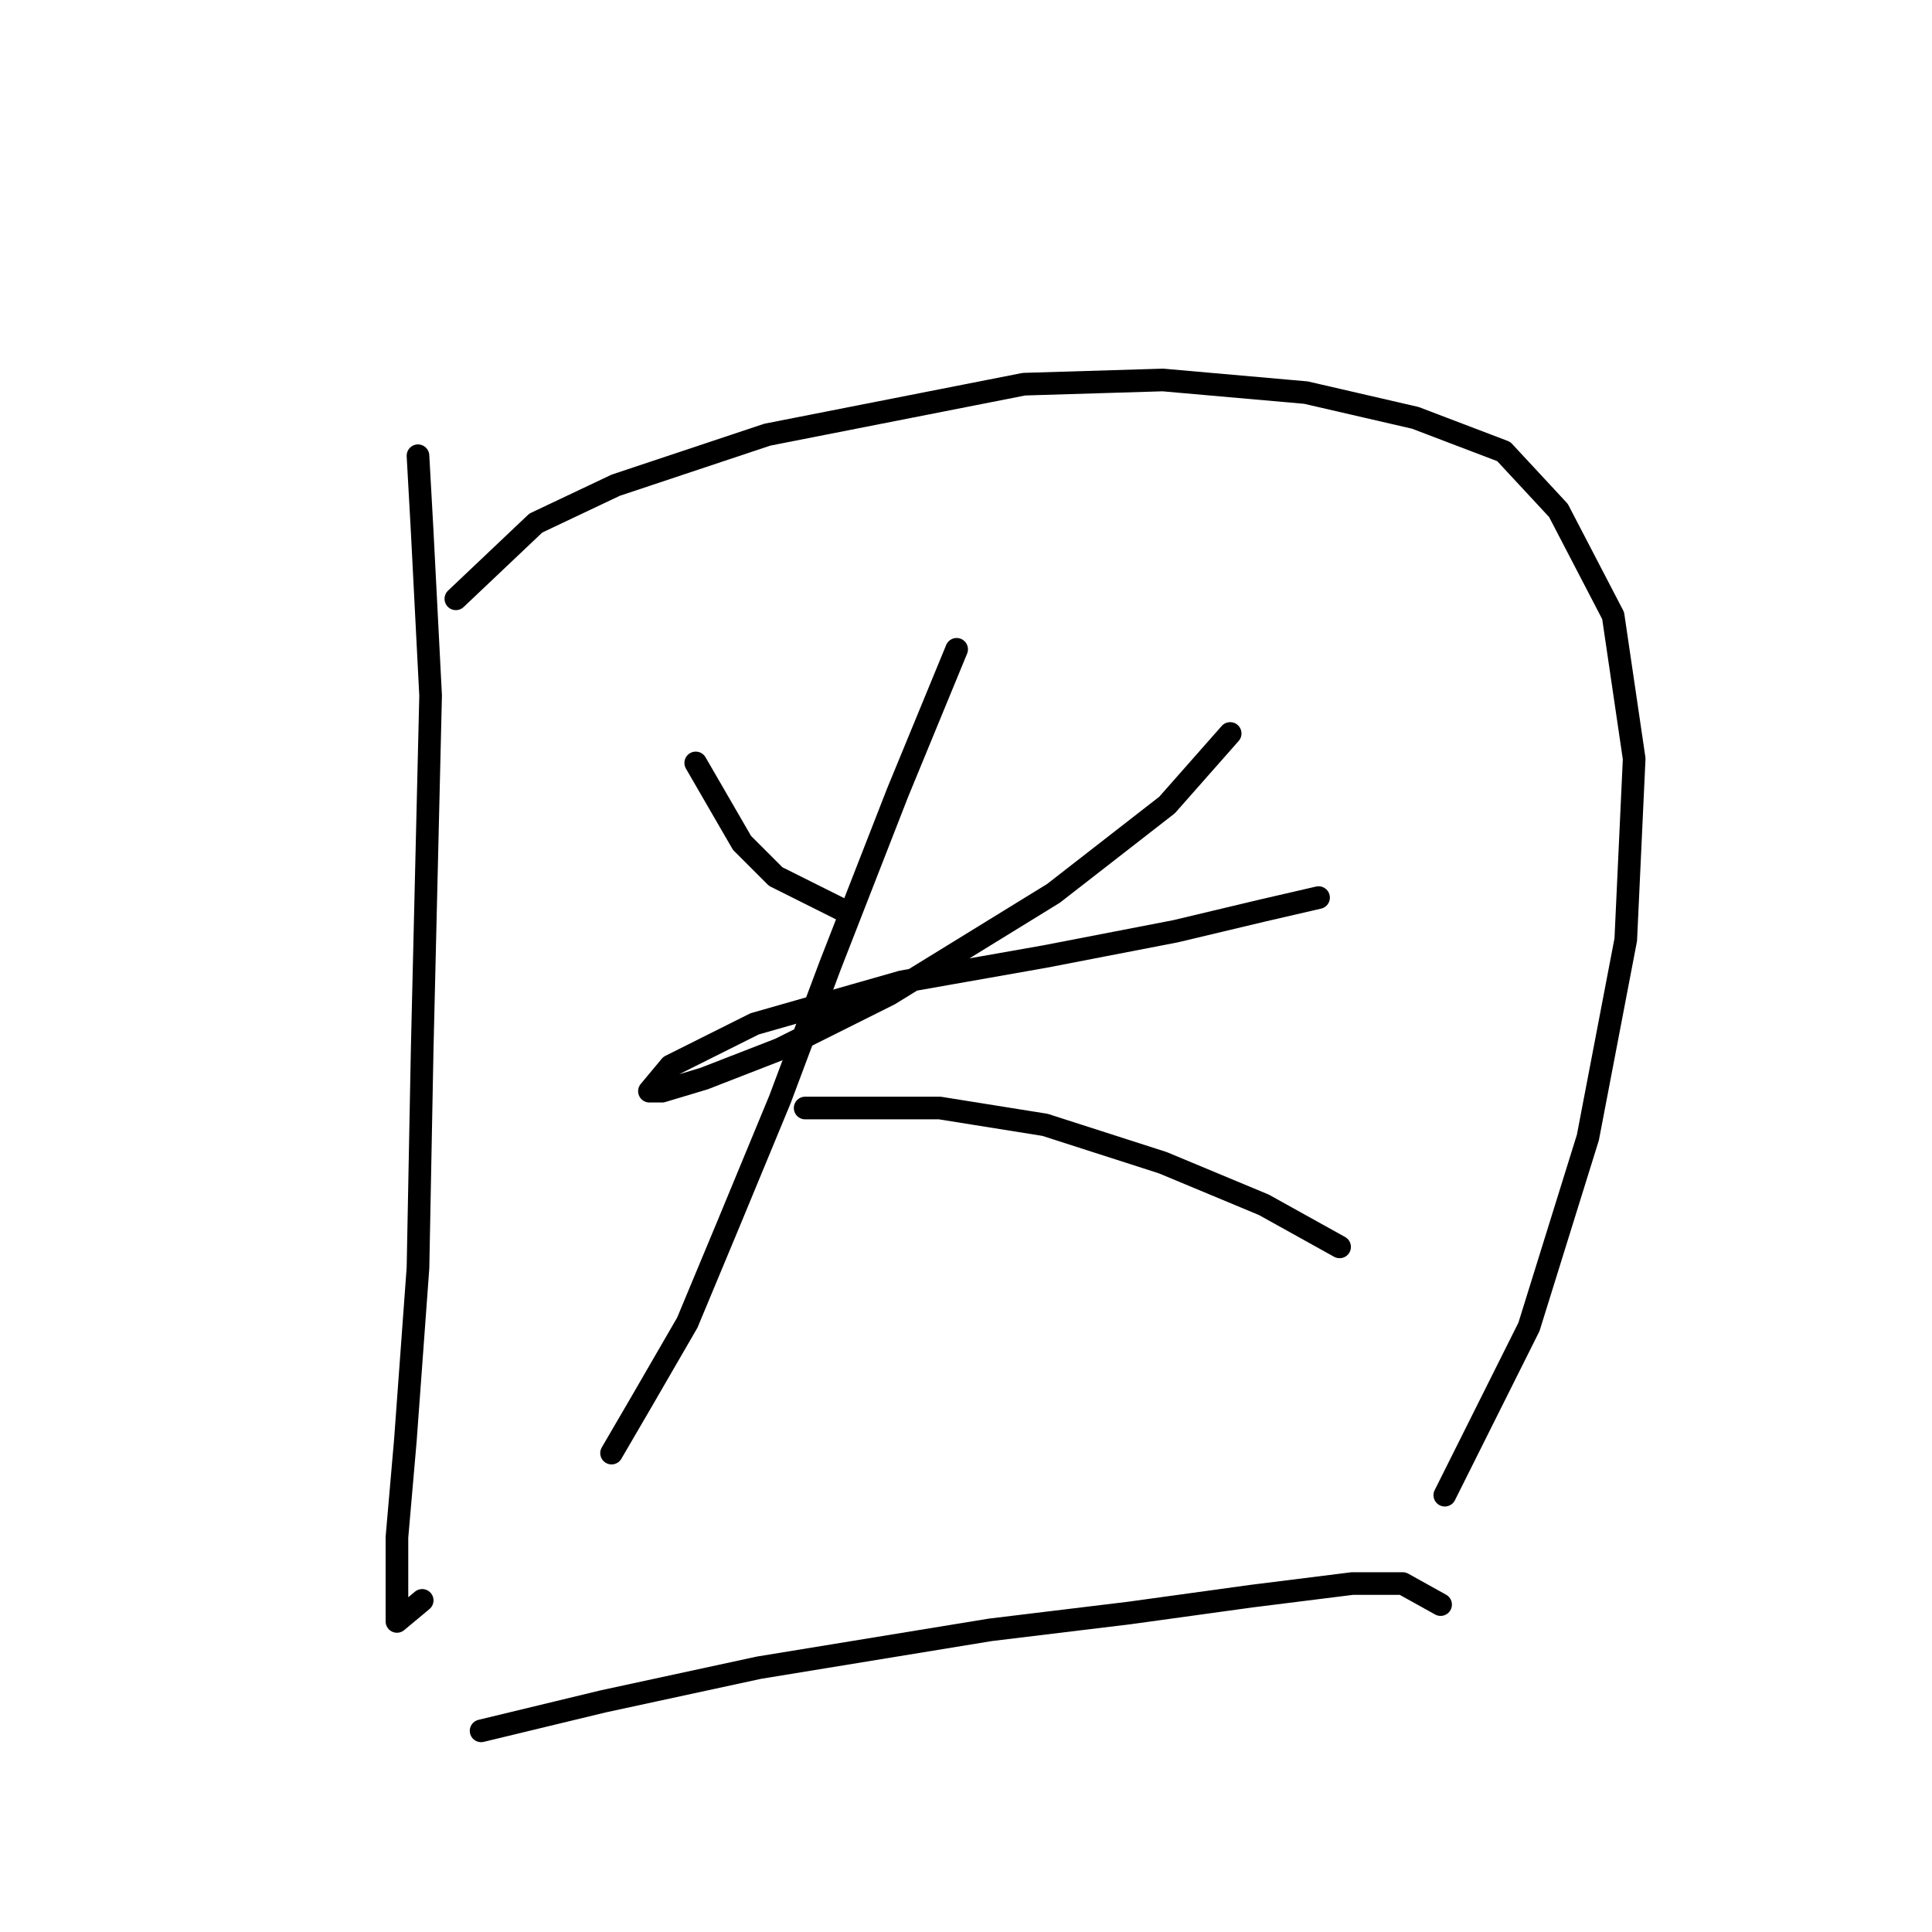 <?xml version="1.0" standalone="no"?>
    <svg width="256" height="256" xmlns="http://www.w3.org/2000/svg" version="1.1">
    <polyline stroke="black" stroke-width="3" stroke-linecap="round" fill="transparent" stroke-linejoin="round" points="55.385 60.387 55.942 70.424 57.058 92.171 55.942 139.011 55.385 168.007 53.712 190.87 52.597 203.695 52.597 210.386 52.597 214.847 55.942 212.059 55.942 212.059 " />
        <polyline stroke="black" stroke-width="3" stroke-linecap="round" fill="transparent" stroke-linejoin="round" points="60.403 79.346 70.998 69.308 81.593 64.29 101.667 57.598 135.682 50.907 154.083 50.349 173.043 52.022 187.541 55.368 199.251 59.829 206.5 67.636 213.749 81.576 216.537 100.535 215.422 124.513 210.403 150.721 202.596 175.814 191.444 198.119 191.444 198.119 " />
        <polyline stroke="black" stroke-width="3" stroke-linecap="round" fill="transparent" stroke-linejoin="round" points="92.188 101.093 98.321 111.688 102.782 116.149 111.704 120.61 111.704 120.61 " />
        <polyline stroke="black" stroke-width="3" stroke-linecap="round" fill="transparent" stroke-linejoin="round" points="163.005 97.189 154.641 106.669 139.585 118.379 117.838 131.762 103.34 139.011 93.303 142.914 87.727 144.587 86.054 144.587 88.842 141.242 99.994 135.665 119.511 130.089 138.47 126.743 155.756 123.398 167.466 120.61 174.715 118.937 174.715 118.937 " />
        <polyline stroke="black" stroke-width="3" stroke-linecap="round" fill="transparent" stroke-linejoin="round" points="126.76 86.037 118.953 104.996 110.031 127.859 103.34 145.702 96.649 161.873 91.072 175.256 84.939 185.851 81.035 192.543 81.035 192.543 " />
        <polyline stroke="black" stroke-width="3" stroke-linecap="round" fill="transparent" stroke-linejoin="round" points="106.686 146.818 124.53 146.818 138.47 149.048 154.083 154.067 167.466 159.643 177.504 165.219 177.504 165.219 " />
        <polyline stroke="black" stroke-width="3" stroke-linecap="round" fill="transparent" stroke-linejoin="round" points="63.749 229.346 79.92 225.442 100.552 220.981 131.221 215.963 149.623 213.732 165.794 211.502 179.176 209.829 185.868 209.829 190.886 212.617 190.886 212.617 " />
        </svg>